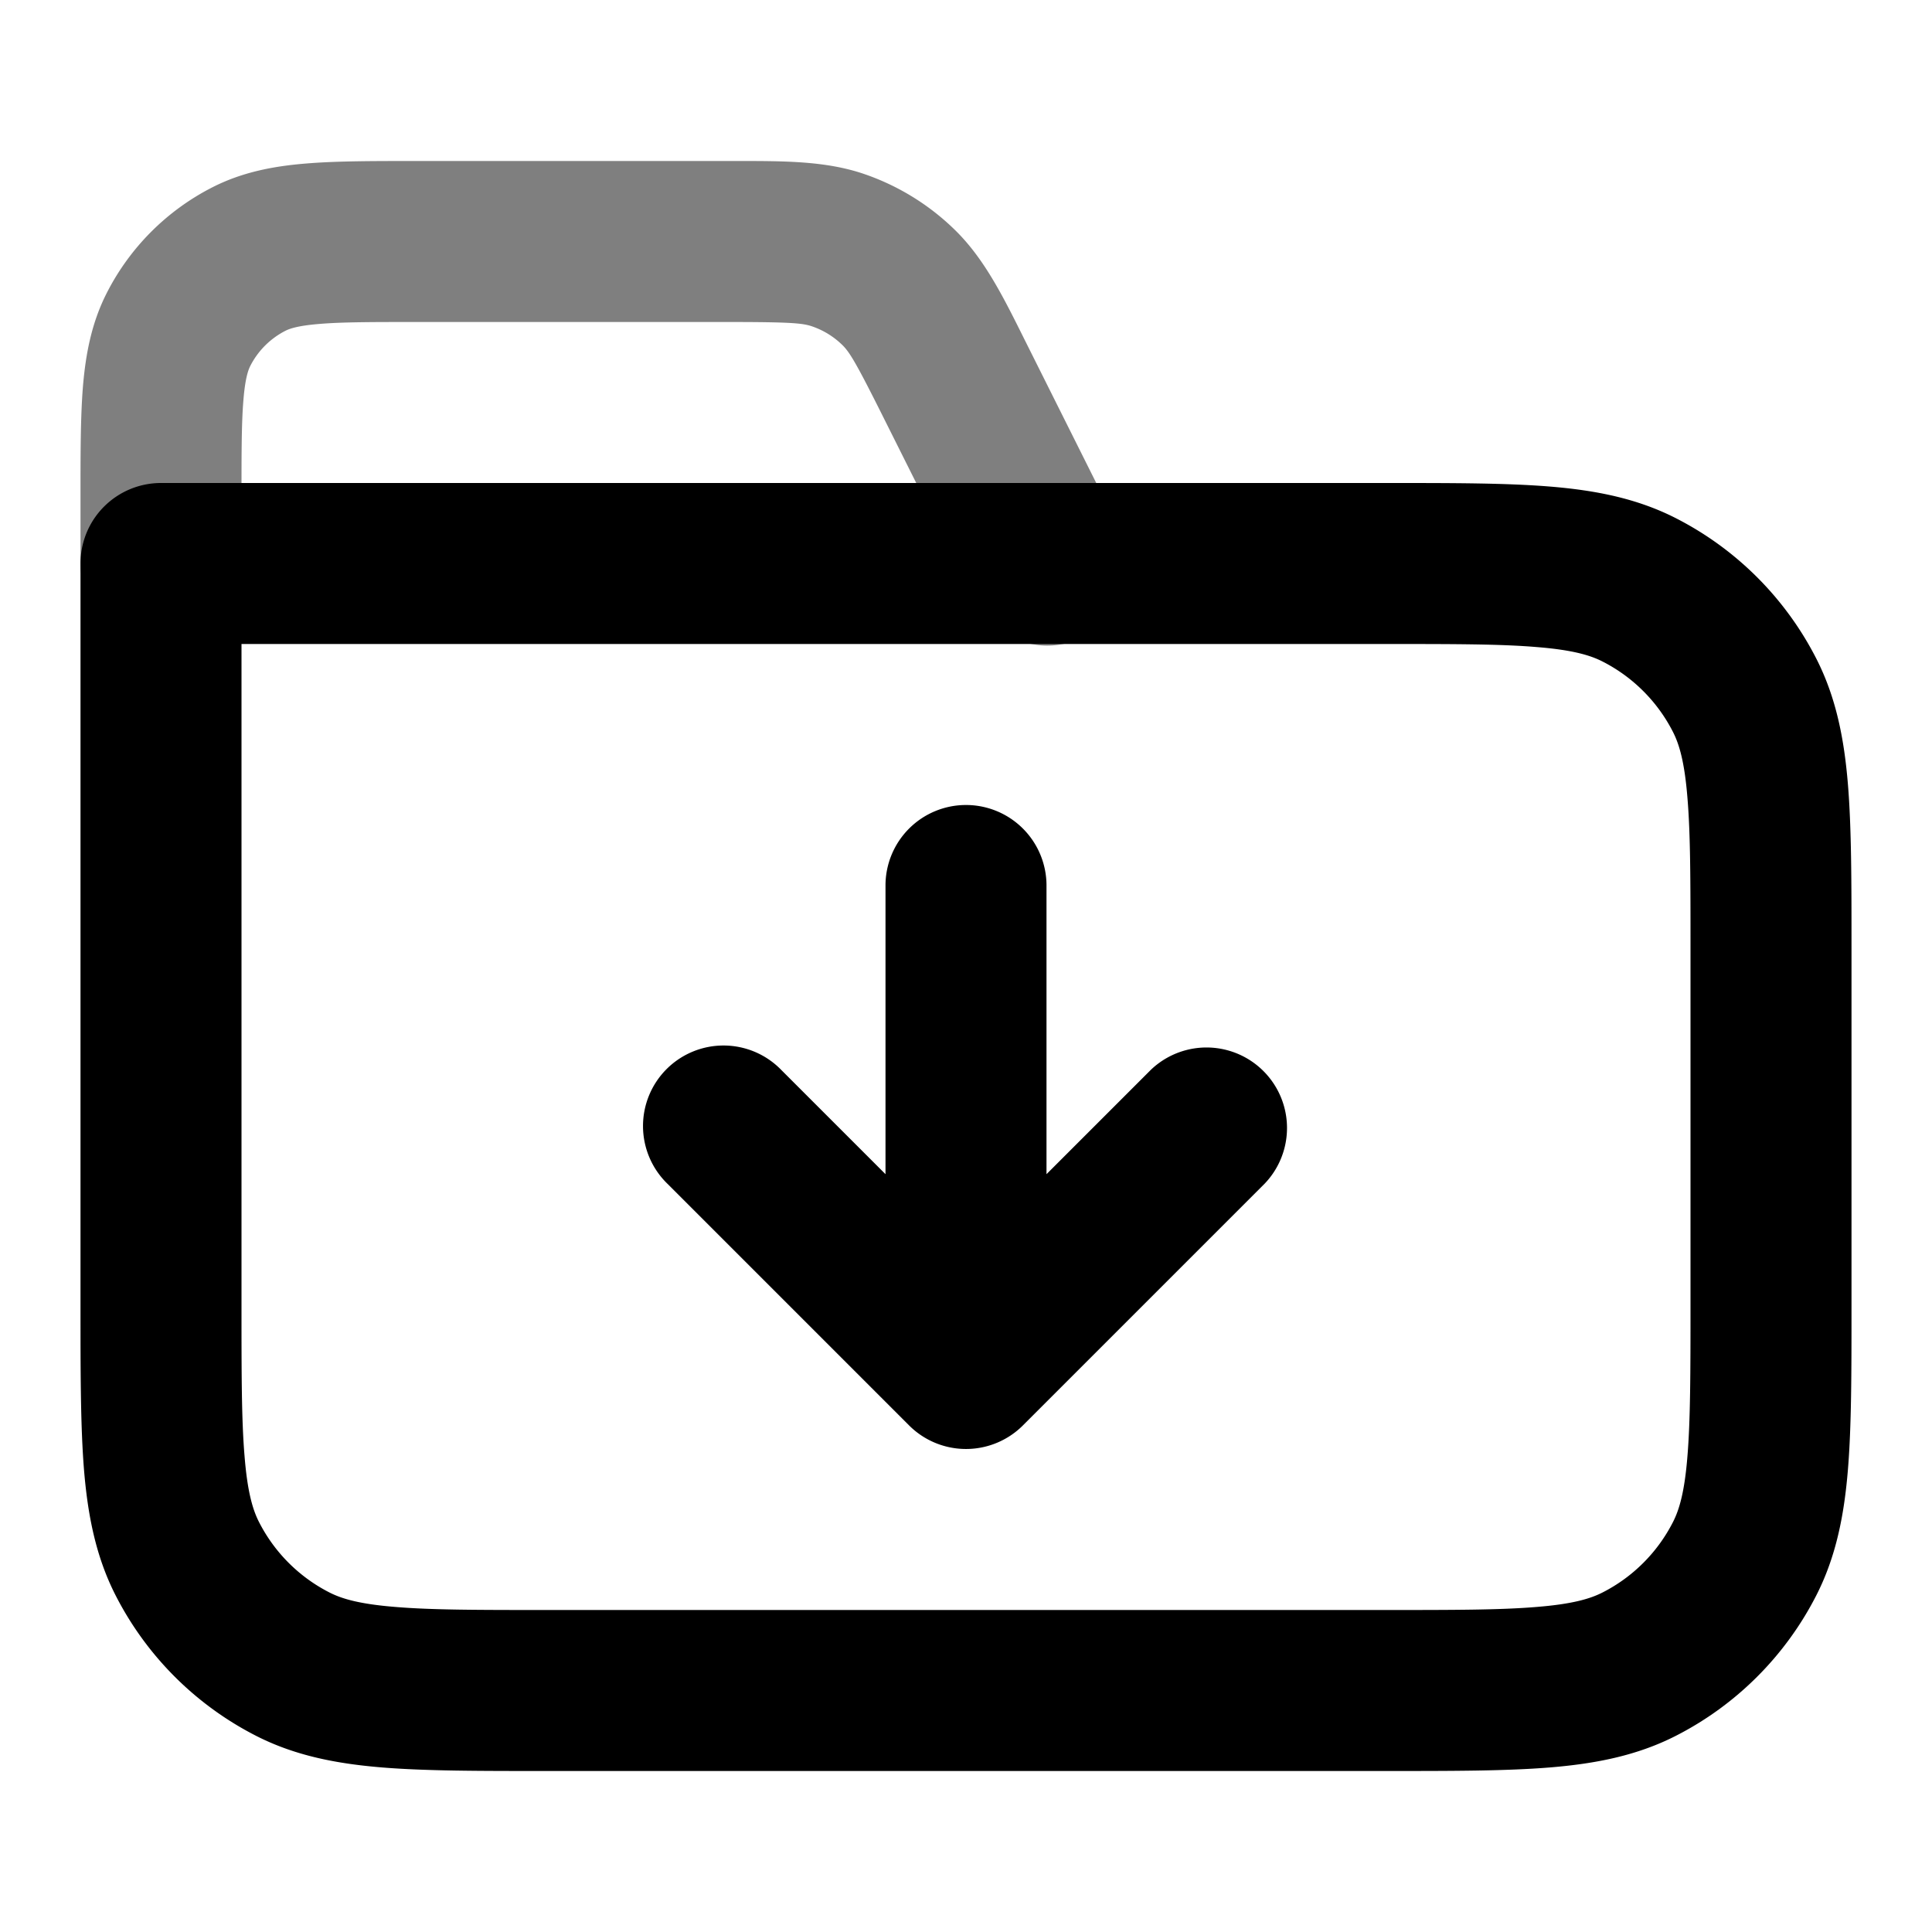 <svg xmlns="http://www.w3.org/2000/svg" width="24" height="24" viewBox="0 0 24 24">
  <path fill-rule="evenodd" d="M10.09 4.055C9.97 4.013 9.813 4 9.022 4H5.2c-.577 0-.949 0-1.232.024-.272.022-.373.06-.422.085a1 1 0 0 0-.437.437c-.025.05-.063.15-.085.422C3 5.25 3 5.623 3 6.2V7a1 1 0 1 1-2 0v-.839c0-.527 0-.981.03-1.356.033-.395.104-.789.297-1.167a3 3 0 0 1 1.311-1.311c.378-.193.772-.264 1.167-.296C4.18 2 4.635 2 5.161 2h3.986c.593 0 1.115-.002 1.595.164a3 3 0 0 1 1.121.693c.363.355.596.822.86 1.353l.056.112 1.115 2.23a1 1 0 1 1-1.788.895l-1.116-2.23c-.353-.708-.435-.842-.526-.931a1 1 0 0 0-.374-.231Z" clip-rule="evenodd" opacity=".5"/>
  <path fill-rule="evenodd" d="M19.089 8.038C18.639 8 18.057 8 17.2 8H3v8.2c0 .857 0 1.439.038 1.889.035.438.1.663.18.819a2 2 0 0 0 .874.874c.156.08.38.145.819.18C5.361 20 5.943 20 6.8 20h10.4c.857 0 1.439 0 1.889-.038.438-.035.663-.1.819-.18a2 2 0 0 0 .874-.874c.08-.156.145-.38.18-.819.037-.45.038-1.032.038-1.889v-4.4c0-.857 0-1.439-.038-1.889-.035-.438-.1-.663-.18-.819a2 2 0 0 0-.874-.874c-.156-.08-.38-.145-.819-.18Zm.163-1.994c.562.046 1.079.145 1.564.392a4 4 0 0 1 1.748 1.748c.247.485.346 1.002.392 1.564.044.541.044 1.206.044 2.01v4.483c0 .805 0 1.47-.044 2.01-.046.563-.145 1.08-.392 1.565a4 4 0 0 1-1.748 1.748c-.485.247-1.002.346-1.564.392-.541.044-1.206.044-2.01.044H6.758c-.805 0-1.47 0-2.01-.044-.563-.046-1.08-.145-1.565-.392a4 4 0 0 1-1.748-1.748c-.247-.485-.346-1.002-.392-1.564C1 17.71 1 17.046 1 16.242V7a1 1 0 0 1 1-1h15.241c.805 0 1.47 0 2.01.044ZM12 10a1 1 0 0 1 1 1v3.586l1.293-1.293a1 1 0 0 1 1.414 1.414l-3 3a1 1 0 0 1-1.414 0l-3-3a1 1 0 1 1 1.414-1.414L11 14.586V11a1 1 0 0 1 1-1Z" clip-rule="evenodd"/>
</svg>
